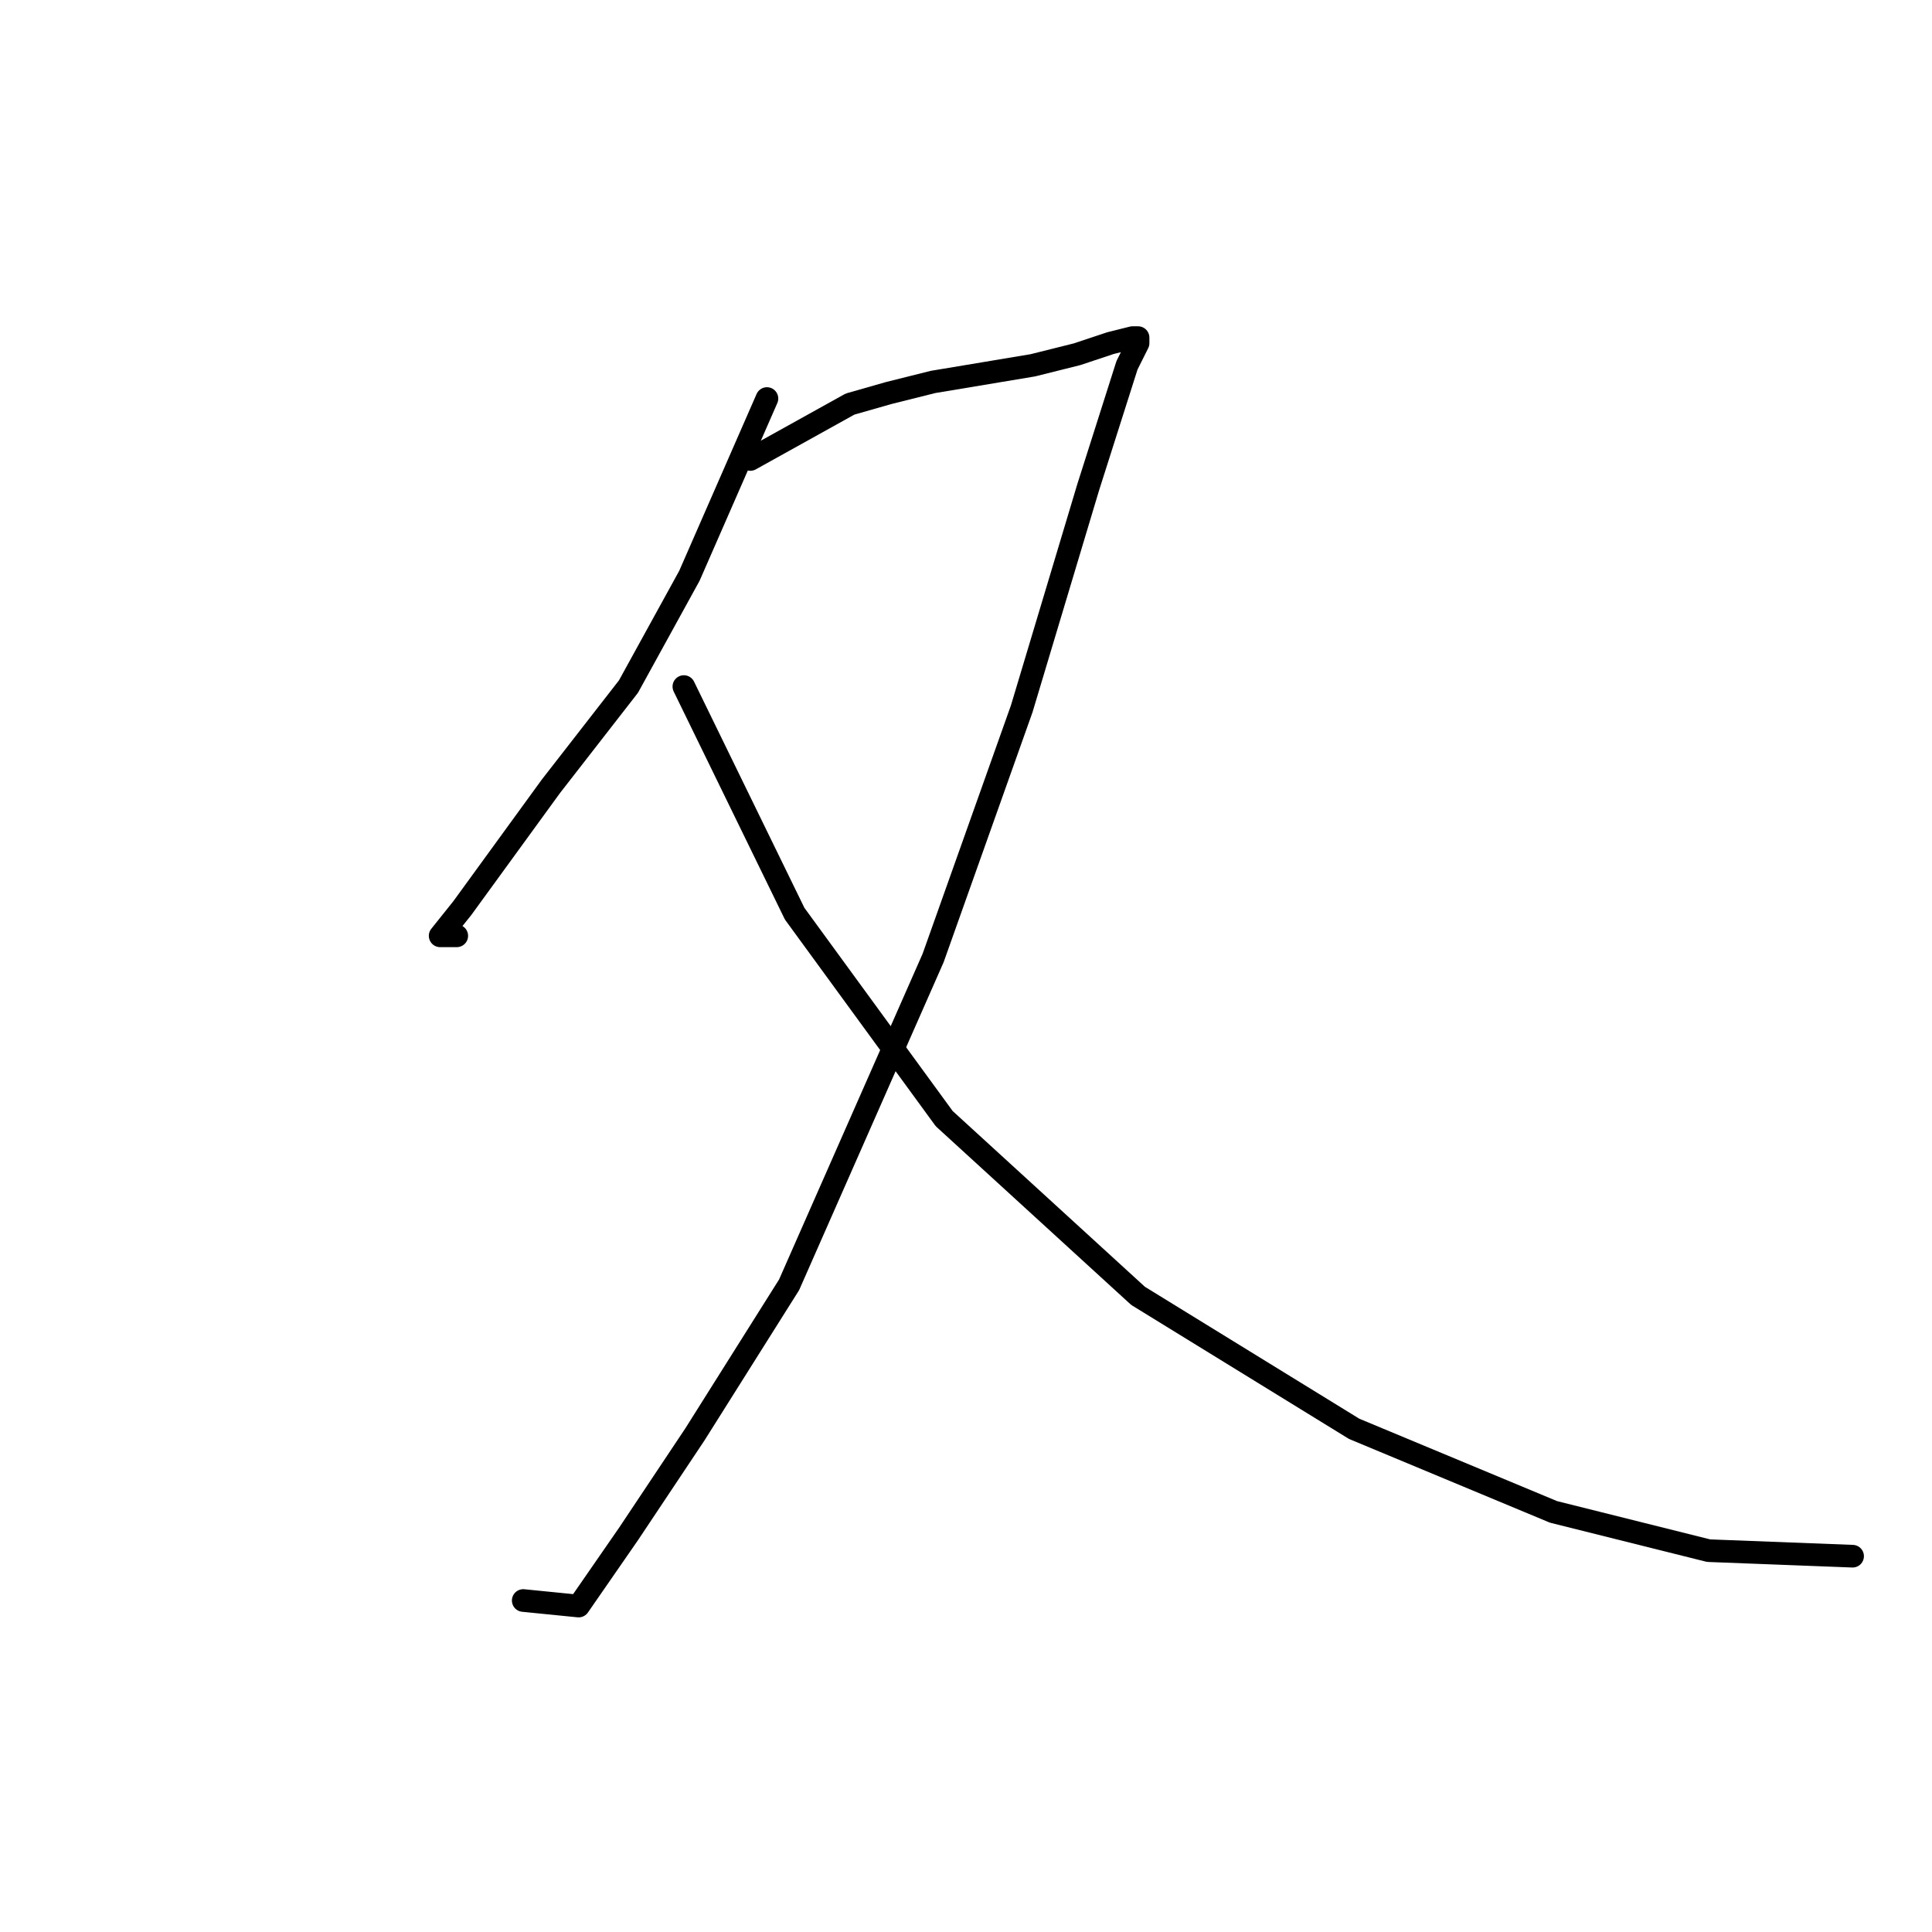 <?xml version="1.0" standalone="no"?>
    <svg width="256" height="256" xmlns="http://www.w3.org/2000/svg" version="1.1">
    <polyline stroke="black" stroke-width="3" stroke-linecap="round" fill="transparent" stroke-linejoin="round" points="101.625 52.809 91.35 76.295 83.276 90.974 73.001 104.185 61.258 120.332 58.322 124.002 60.524 124.002 60.524 124.002 " />
        <polyline stroke="black" stroke-width="3" stroke-linecap="round" fill="transparent" stroke-linejoin="round" points="99.423 60.882 112.634 53.542 117.772 52.075 123.643 50.607 136.855 48.405 142.726 46.937 147.13 45.469 150.066 44.735 150.8 44.735 150.8 45.469 149.332 48.405 144.194 64.552 135.387 93.91 123.643 126.938 104.561 170.241 92.084 190.057 83.276 203.269 76.671 212.81 69.331 212.076 69.331 212.076 " />
        <polyline stroke="black" stroke-width="3" stroke-linecap="round" fill="transparent" stroke-linejoin="round" points="90.616 90.974 105.295 121.066 125.111 148.222 150.8 171.709 179.424 189.323 205.846 200.333 226.397 205.47 245.479 206.204 245.479 206.204 " />
        </svg>